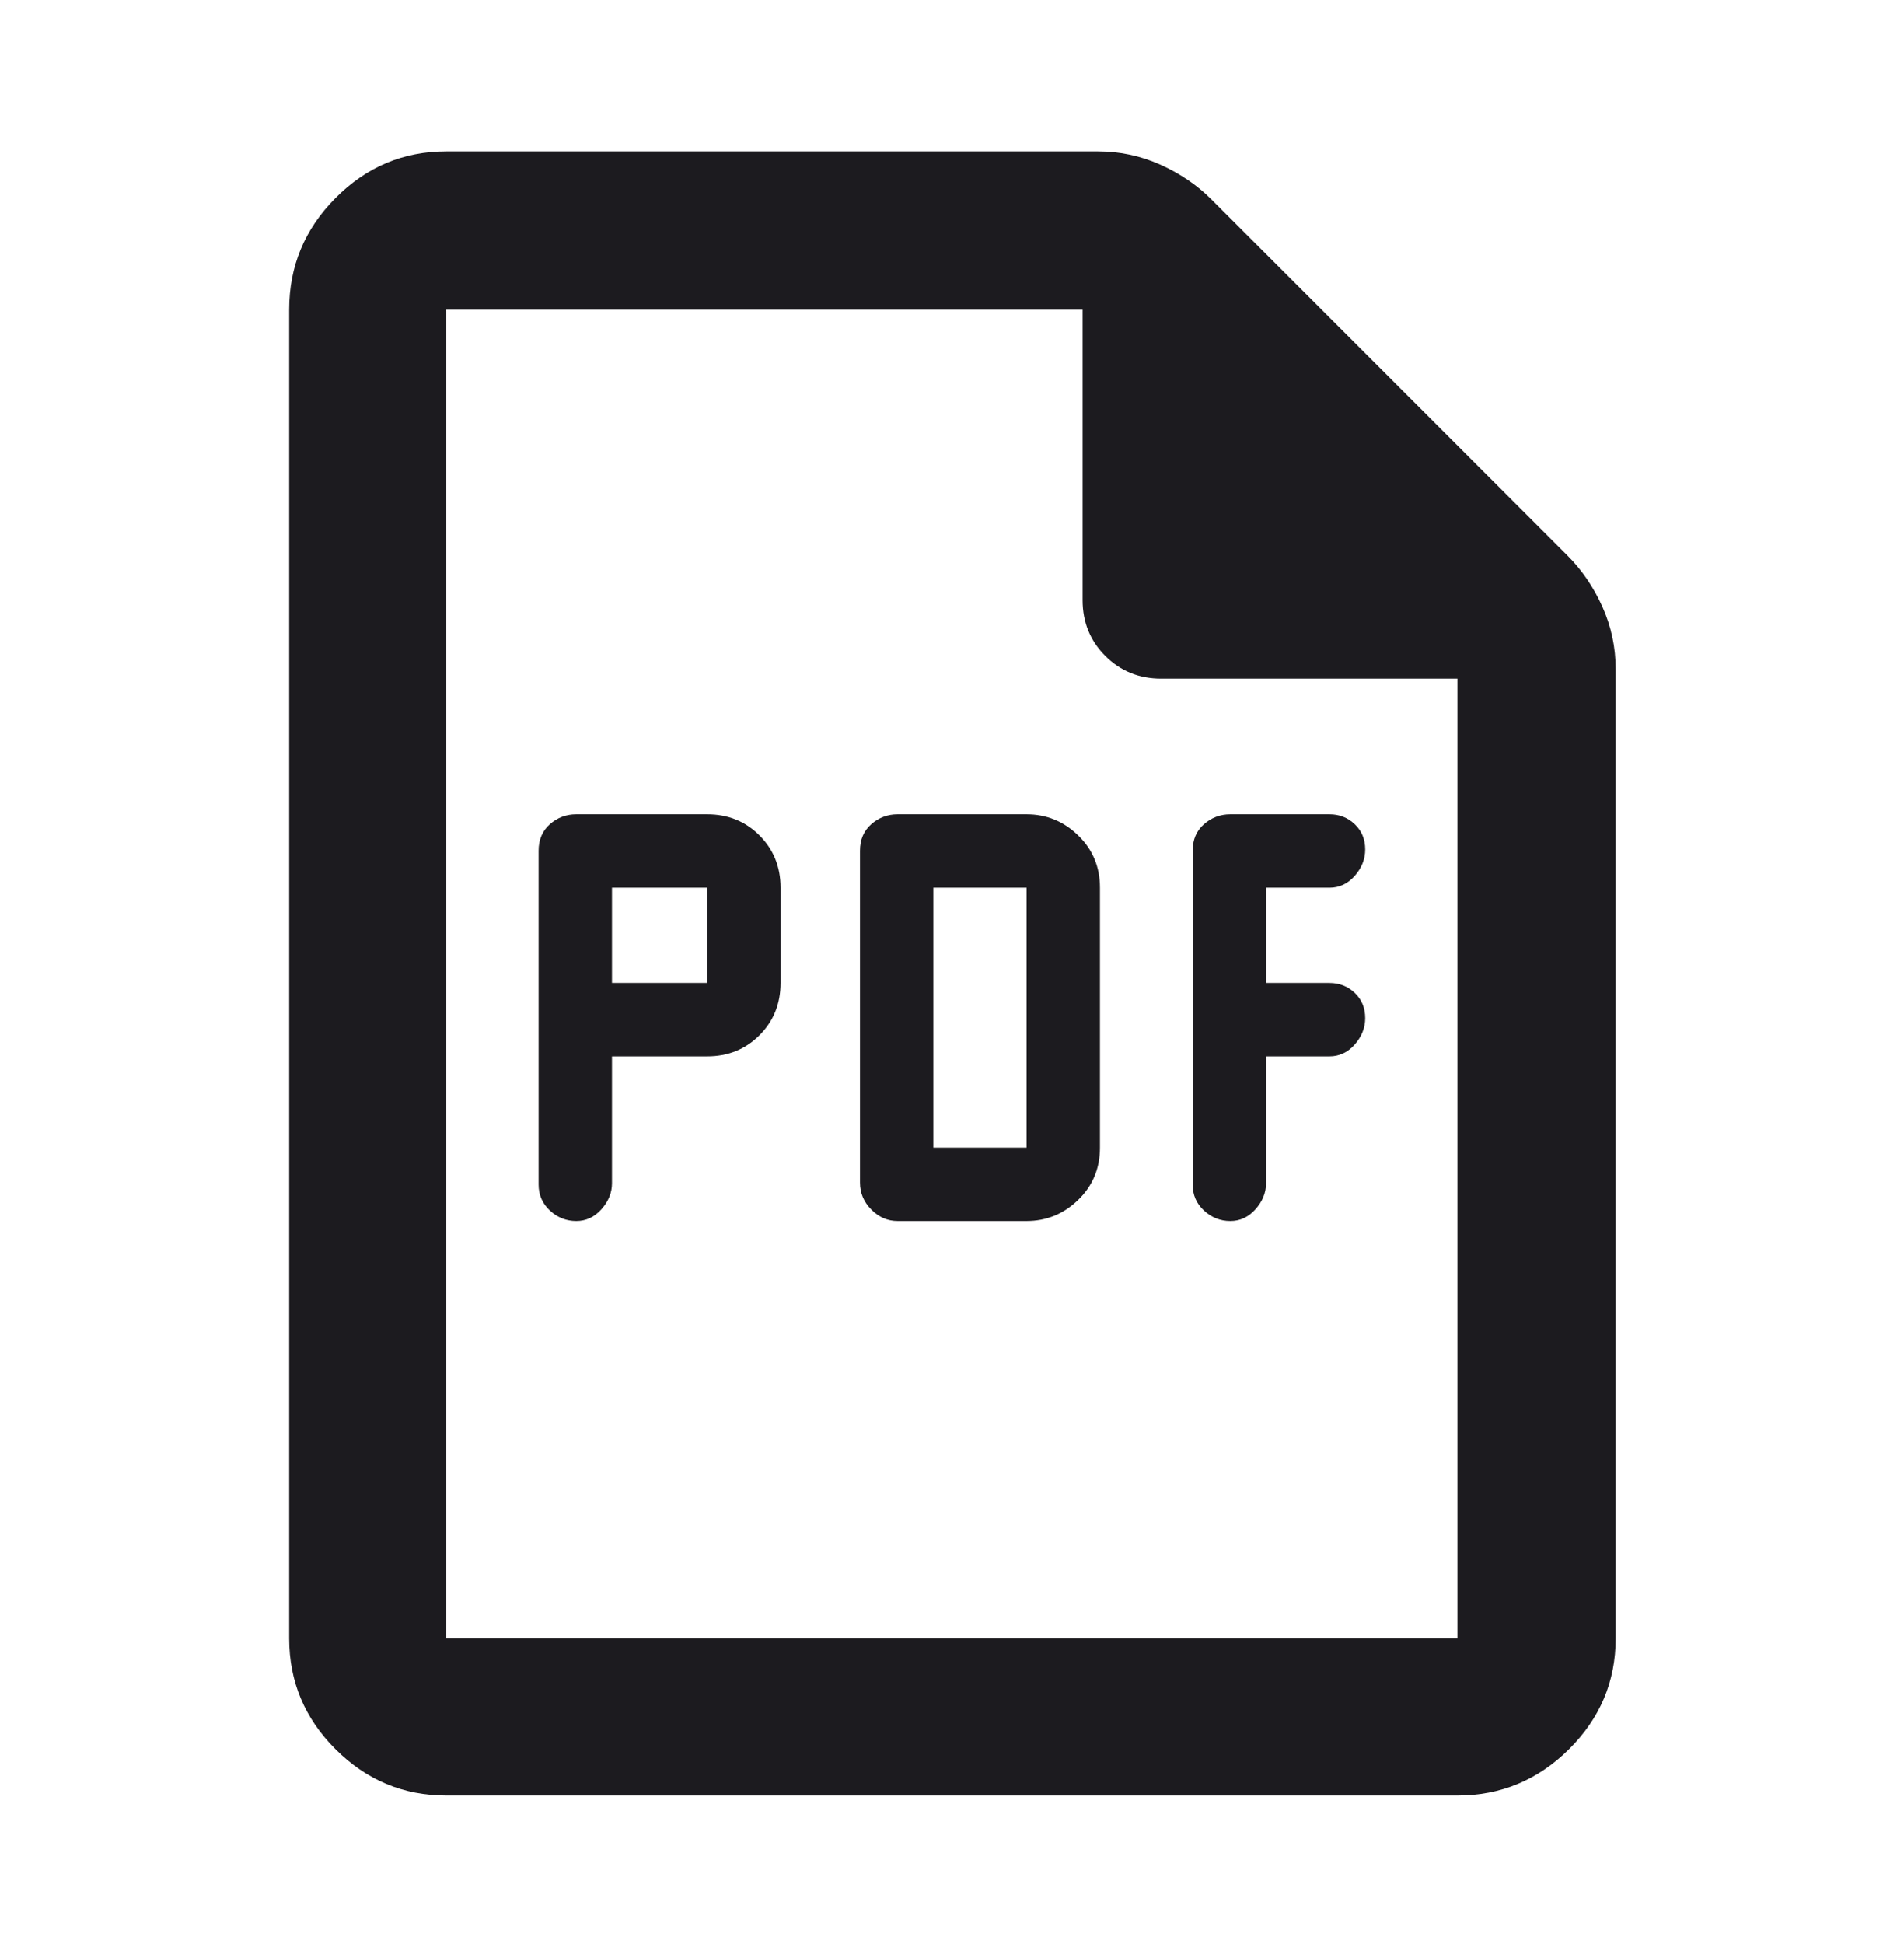 <svg width="48" height="49" viewBox="0 0 48 49" fill="none" xmlns="http://www.w3.org/2000/svg">
<mask id="mask0_843_56888" style="mask-type:alpha" maskUnits="userSpaceOnUse" x="-1" y="0" width="49" height="49">
<rect x="-0.003" y="0.55" width="48" height="48" fill="#D9D9D9"/>
</mask>
<g mask="url(#mask0_843_56888)">
<path d="M11.251 45.257C10.167 45.257 9.236 44.867 8.458 44.089C7.679 43.31 7.29 42.379 7.29 41.296V7.804C7.29 6.713 7.679 5.775 8.458 4.991C9.236 4.207 10.167 3.815 11.251 3.815H27.683C28.232 3.815 28.755 3.927 29.253 4.15C29.75 4.373 30.179 4.665 30.54 5.026L39.52 14.007C39.881 14.367 40.173 14.796 40.397 15.294C40.62 15.791 40.731 16.314 40.731 16.863V41.296C40.731 42.379 40.339 43.31 39.555 44.089C38.771 44.867 37.834 45.257 36.742 45.257H11.251ZM27.292 15.124V7.804H11.251V41.296H36.742V17.104H29.273C28.716 17.104 28.247 16.913 27.865 16.532C27.483 16.15 27.292 15.681 27.292 15.124Z" fill="#1C1B1F"/>
<path d="M33.517 26.625H31.917V29.825C31.917 30.06 31.829 30.277 31.653 30.476C31.477 30.675 31.265 30.775 31.017 30.775C30.764 30.775 30.542 30.687 30.352 30.511C30.162 30.335 30.067 30.116 30.067 29.855V21.446C30.067 21.165 30.162 20.942 30.352 20.775C30.542 20.608 30.764 20.525 31.017 20.525H33.517C33.765 20.525 33.977 20.608 34.153 20.775C34.329 20.942 34.417 21.154 34.417 21.411C34.417 21.655 34.329 21.877 34.153 22.076C33.977 22.275 33.765 22.375 33.517 22.375H31.917V24.775H33.517C33.765 24.775 33.977 24.858 34.153 25.025C34.329 25.192 34.417 25.404 34.417 25.661C34.417 25.905 34.329 26.127 34.153 26.326C33.977 26.525 33.765 26.625 33.517 26.625Z" fill="#1C1B1F"/>
<path fill-rule="evenodd" clip-rule="evenodd" d="M25.88 30.775C26.38 30.775 26.814 30.598 27.18 30.243C27.547 29.889 27.73 29.449 27.73 28.925V22.375C27.73 21.851 27.547 21.412 27.18 21.057C26.814 20.702 26.38 20.525 25.88 20.525H22.63C22.377 20.525 22.155 20.608 21.965 20.775C21.775 20.942 21.68 21.165 21.68 21.443V29.807C21.68 30.067 21.775 30.293 21.965 30.486C22.155 30.679 22.377 30.775 22.63 30.775H25.88ZM23.53 22.375V28.925H25.88V22.375H23.53Z" fill="#1C1B1F"/>
<path fill-rule="evenodd" clip-rule="evenodd" d="M15.428 26.625H17.828C18.352 26.625 18.792 26.448 19.146 26.093C19.501 25.739 19.678 25.299 19.678 24.775V22.375C19.678 21.851 19.501 21.412 19.146 21.057C18.792 20.702 18.352 20.525 17.828 20.525H14.528C14.275 20.525 14.053 20.608 13.863 20.775C13.673 20.942 13.578 21.165 13.578 21.446V29.855C13.578 30.116 13.673 30.335 13.863 30.511C14.053 30.687 14.275 30.775 14.528 30.775C14.776 30.775 14.988 30.675 15.164 30.476C15.34 30.277 15.428 30.06 15.428 29.825V26.625ZM15.428 22.375V24.775H17.828V22.375H15.428Z" fill="#1C1B1F"/>
</g>
</svg>

